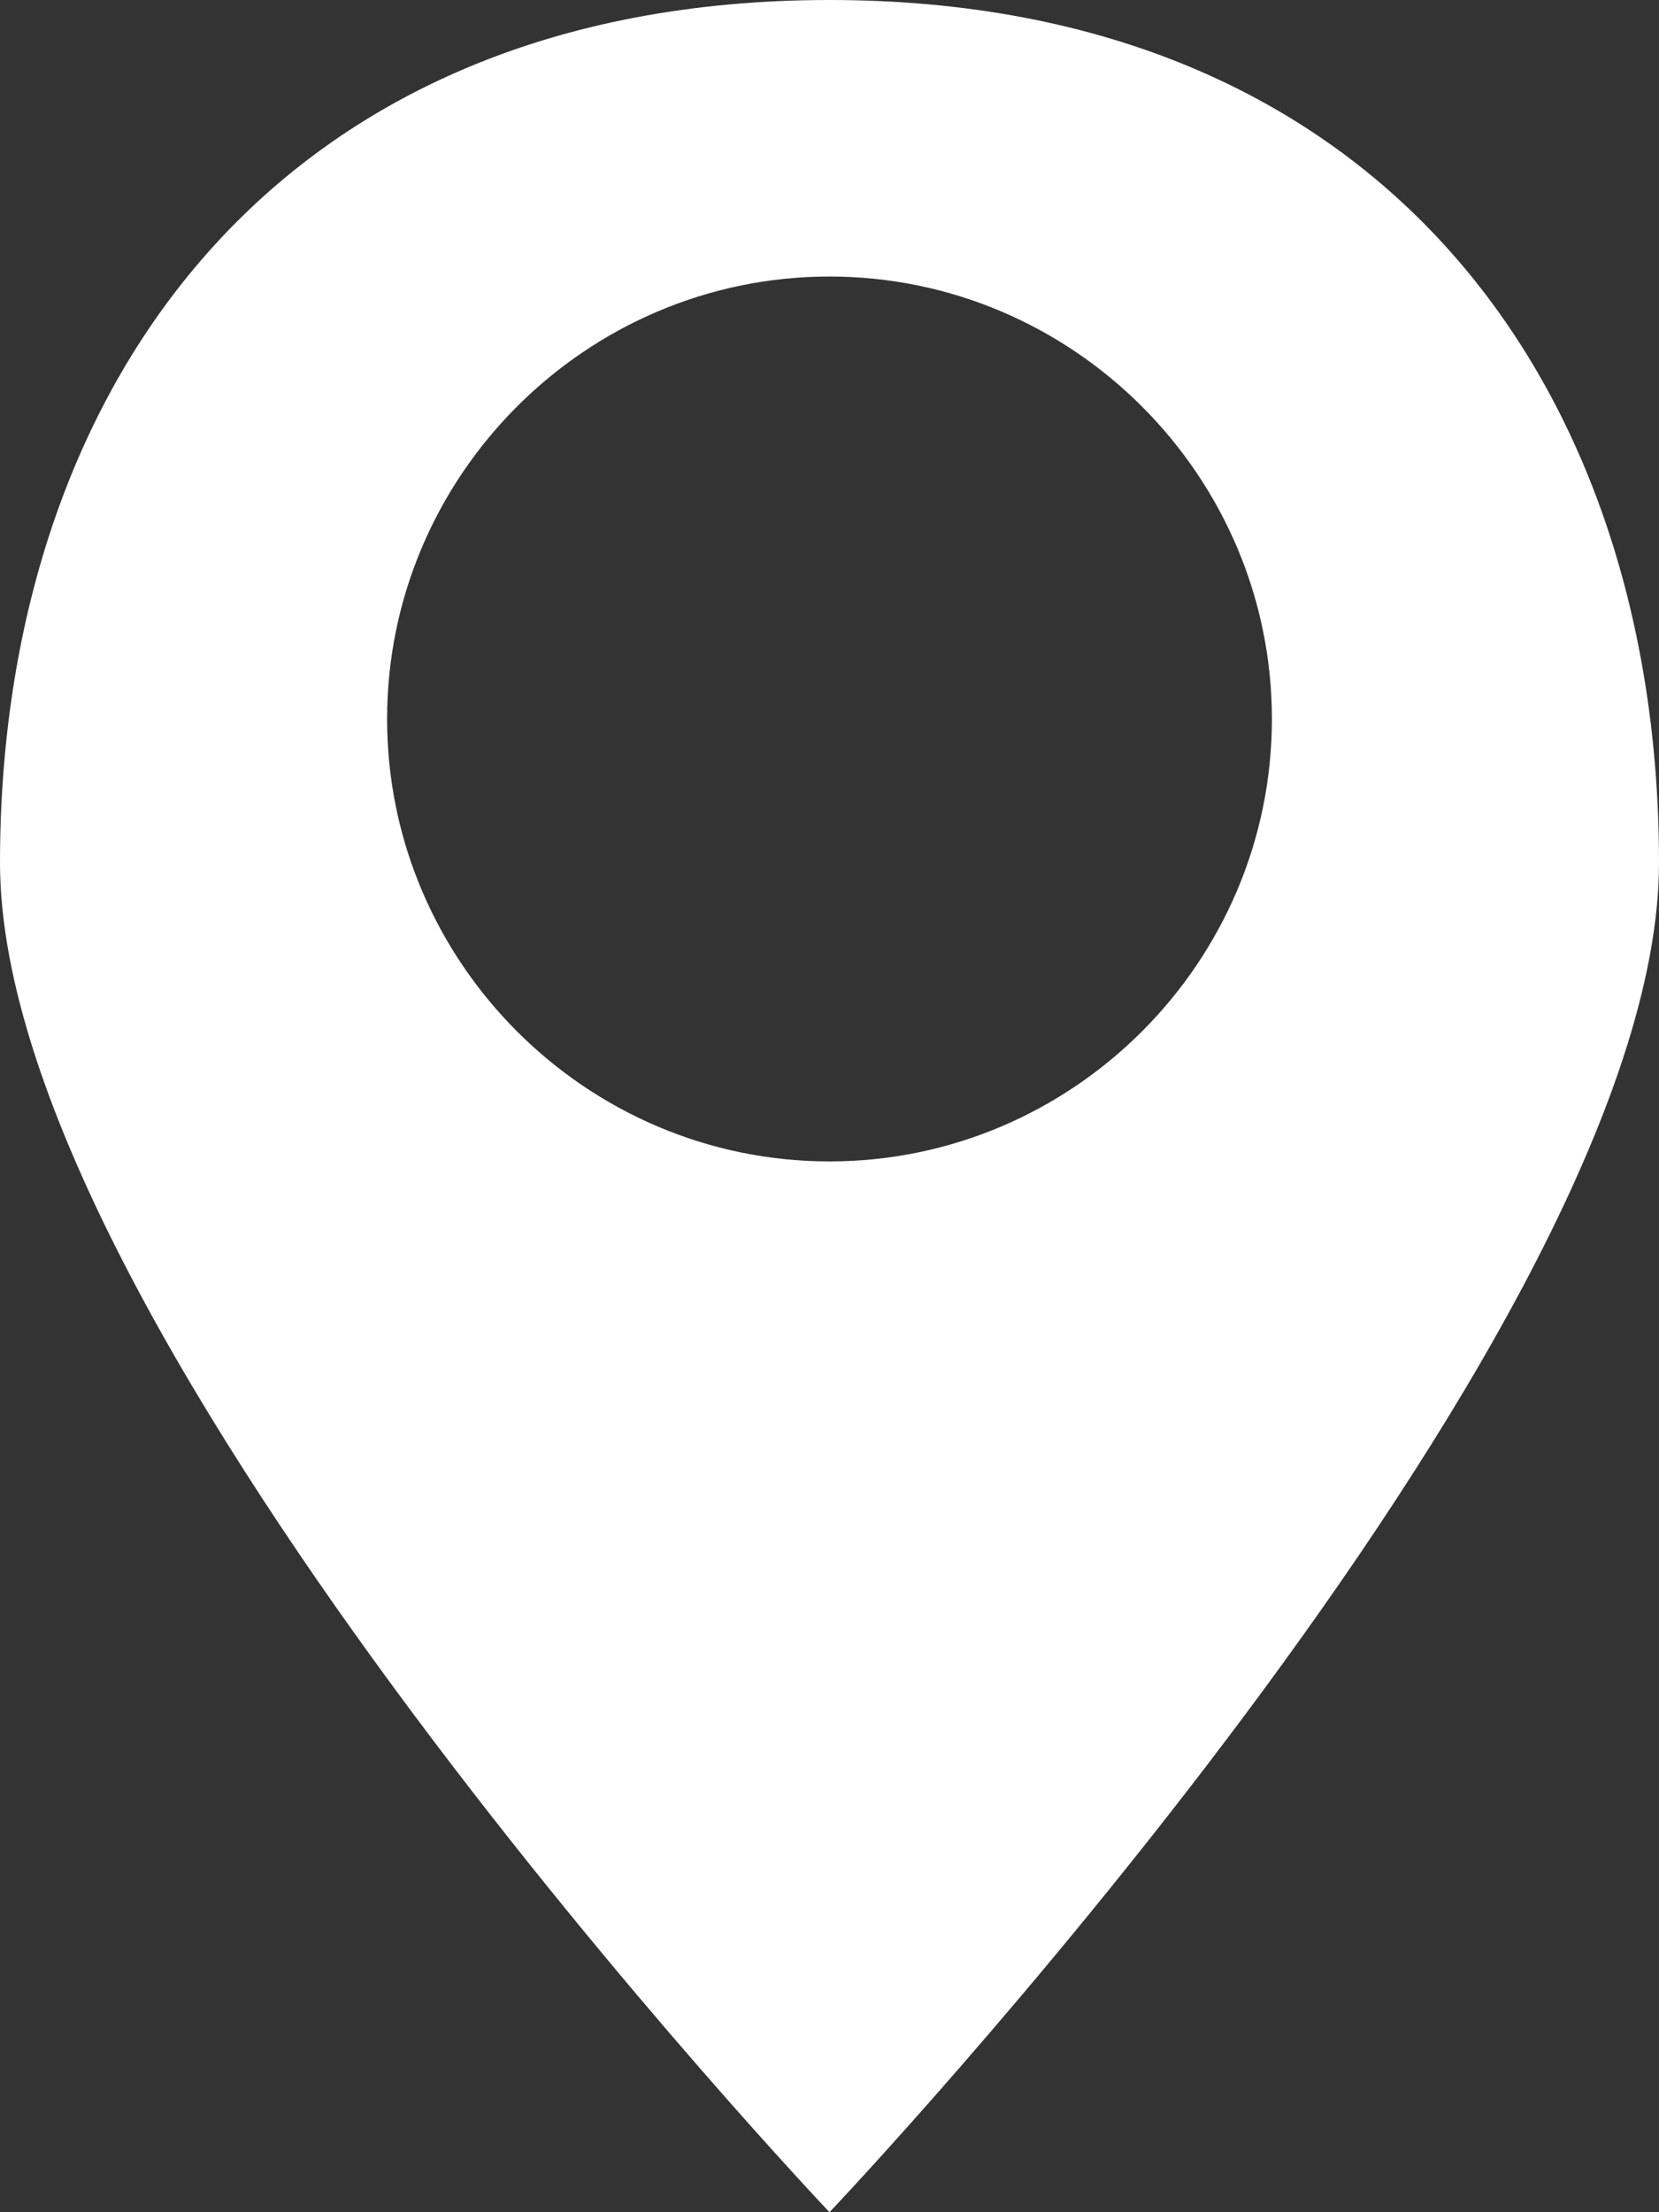 <?xml version="1.0" encoding="utf-8"?>
<!-- Generator: Adobe Illustrator 21.0.0, SVG Export Plug-In . SVG Version: 6.00 Build 0)  -->
<svg version="1.1" id="Layer_1" xmlns="http://www.w3.org/2000/svg" xmlns:xlink="http://www.w3.org/1999/xlink" x="0px" y="0px"
	 viewBox="0 0 15 20" style="enable-background:new 0 0 15 20;" xml:space="preserve">
<rect x="0" y="0" width="15" height="20" fill="#333333" stroke="none"/>
<style type="text/css">
	.st0{fill:#FFFFFF;}
</style>
<title>map-location-pin-map-marker-glyph</title>
<desc>Created with Sketch.</desc>
<path class="st0" d="M7.5,0C2.5,0,0,3.5,0,7.8C0,12.1,7.5,20,7.5,20S15,12.1,15,7.8C15,3.5,12.5,0,7.5,0z M7.5,10.5
	c-2.2,0-4-1.8-4-4c0-2.2,1.8-4,4-4s4,1.8,4,4C11.5,8.7,9.7,10.5,7.5,10.5z"/>
</svg>
